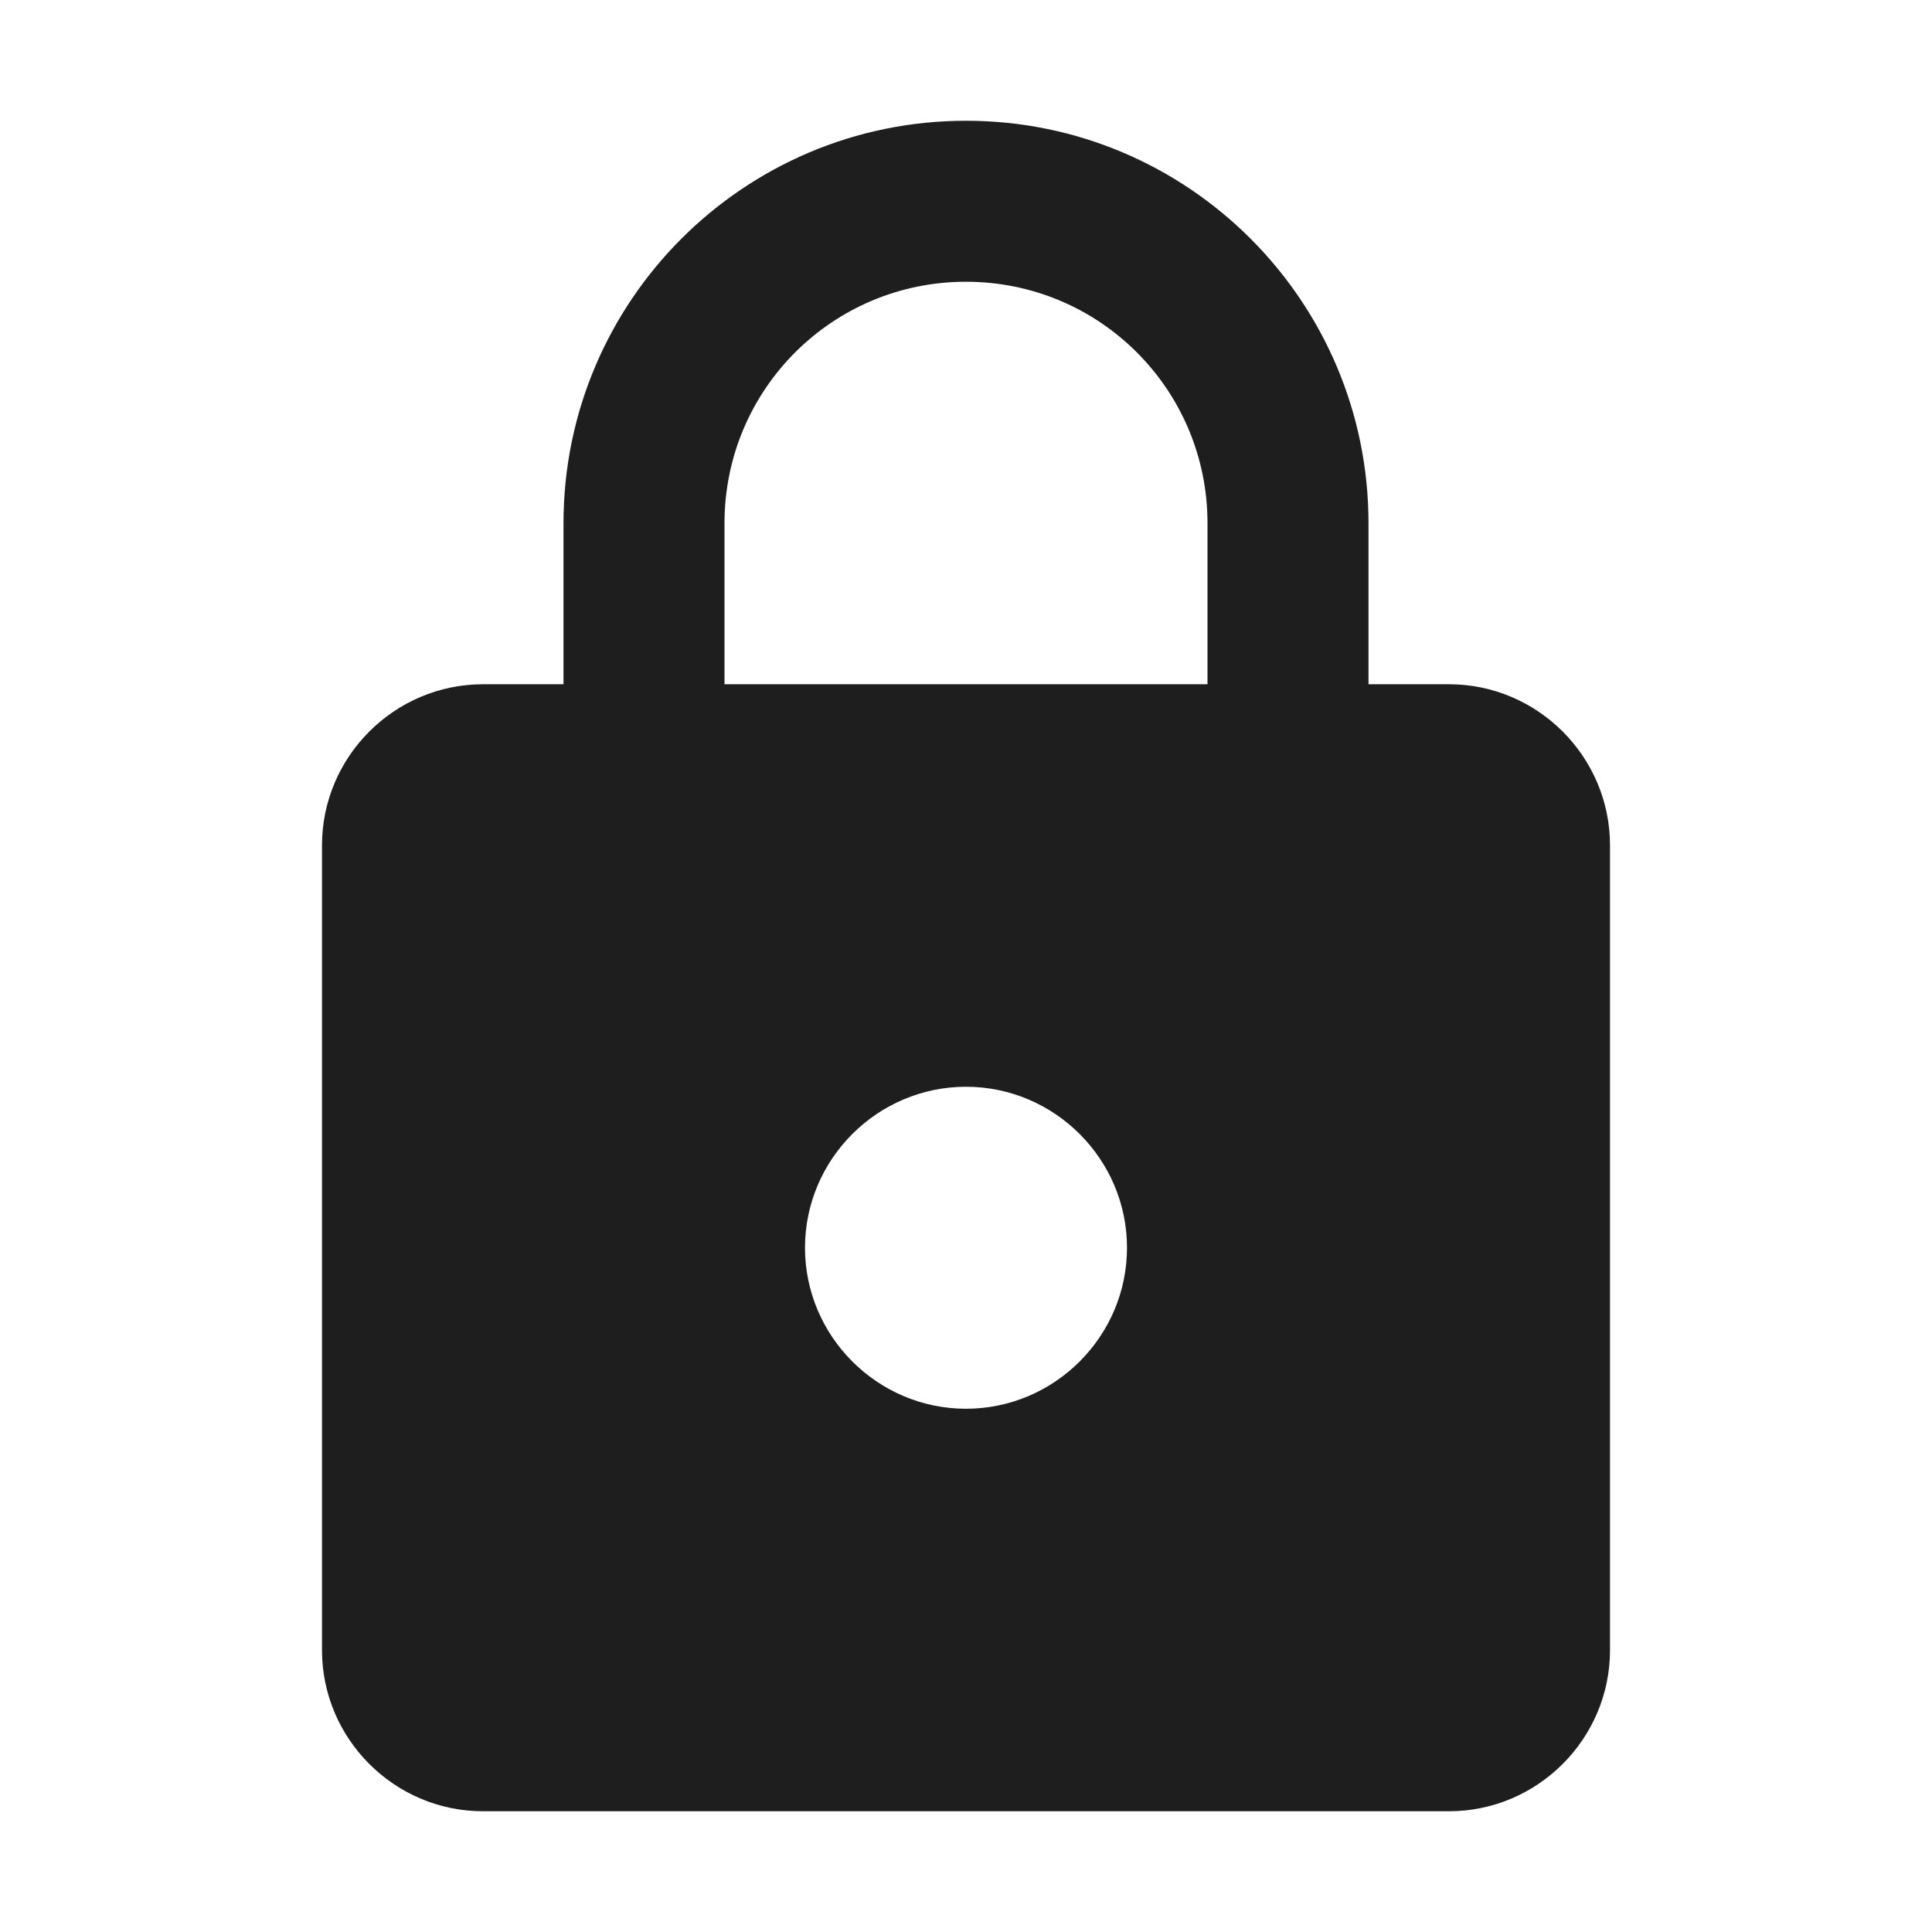 <?xml version="1.0" encoding="UTF-8"?>
<svg width="24px" height="24px" viewBox="0 0 24 24" version="1.1" xmlns="http://www.w3.org/2000/svg" xmlns:xlink="http://www.w3.org/1999/xlink">
    <!-- Generator: Sketch 53.2 (72643) - https://sketchapp.com -->
    <title>icon/action/lock_24px_rounded</title>
    <desc>Created with Sketch.</desc>
    <defs>
        <path d="M18,8.5 L17,8.5 L17,6.5 C17,3.74 14.76,1.5 12,1.5 C9.24,1.5 7,3.74 7,6.5 L7,8.5 L6,8.5 C4.9,8.5 4,9.4 4,10.5 L4,20.5 C4,21.6 4.9,22.5 6,22.5 L18,22.5 C19.1,22.5 20,21.6 20,20.5 L20,10.5 C20,9.4 19.1,8.5 18,8.5 Z M12,17.5 C10.9,17.5 10,16.6 10,15.5 C10,14.4 10.9,13.5 12,13.5 C13.1,13.5 14,14.4 14,15.5 C14,16.6 13.1,17.5 12,17.5 Z M9,8.5 L9,6.5 C9,4.84 10.34,3.5 12,3.5 C13.66,3.5 15,4.84 15,6.5 L15,8.5 L9,8.5 Z" id="path-1"></path>
    </defs>
    <g id="icon/action/lock_24px" stroke="none" stroke-width="1" fill="none" fill-rule="evenodd">
        <mask id="mask-2" fill="white">
            <use xlink:href="#path-1"></use>
        </mask>
        <use fill-opacity="0.88" fill="#000000" xlink:href="#path-1"></use>
    </g>
</svg>